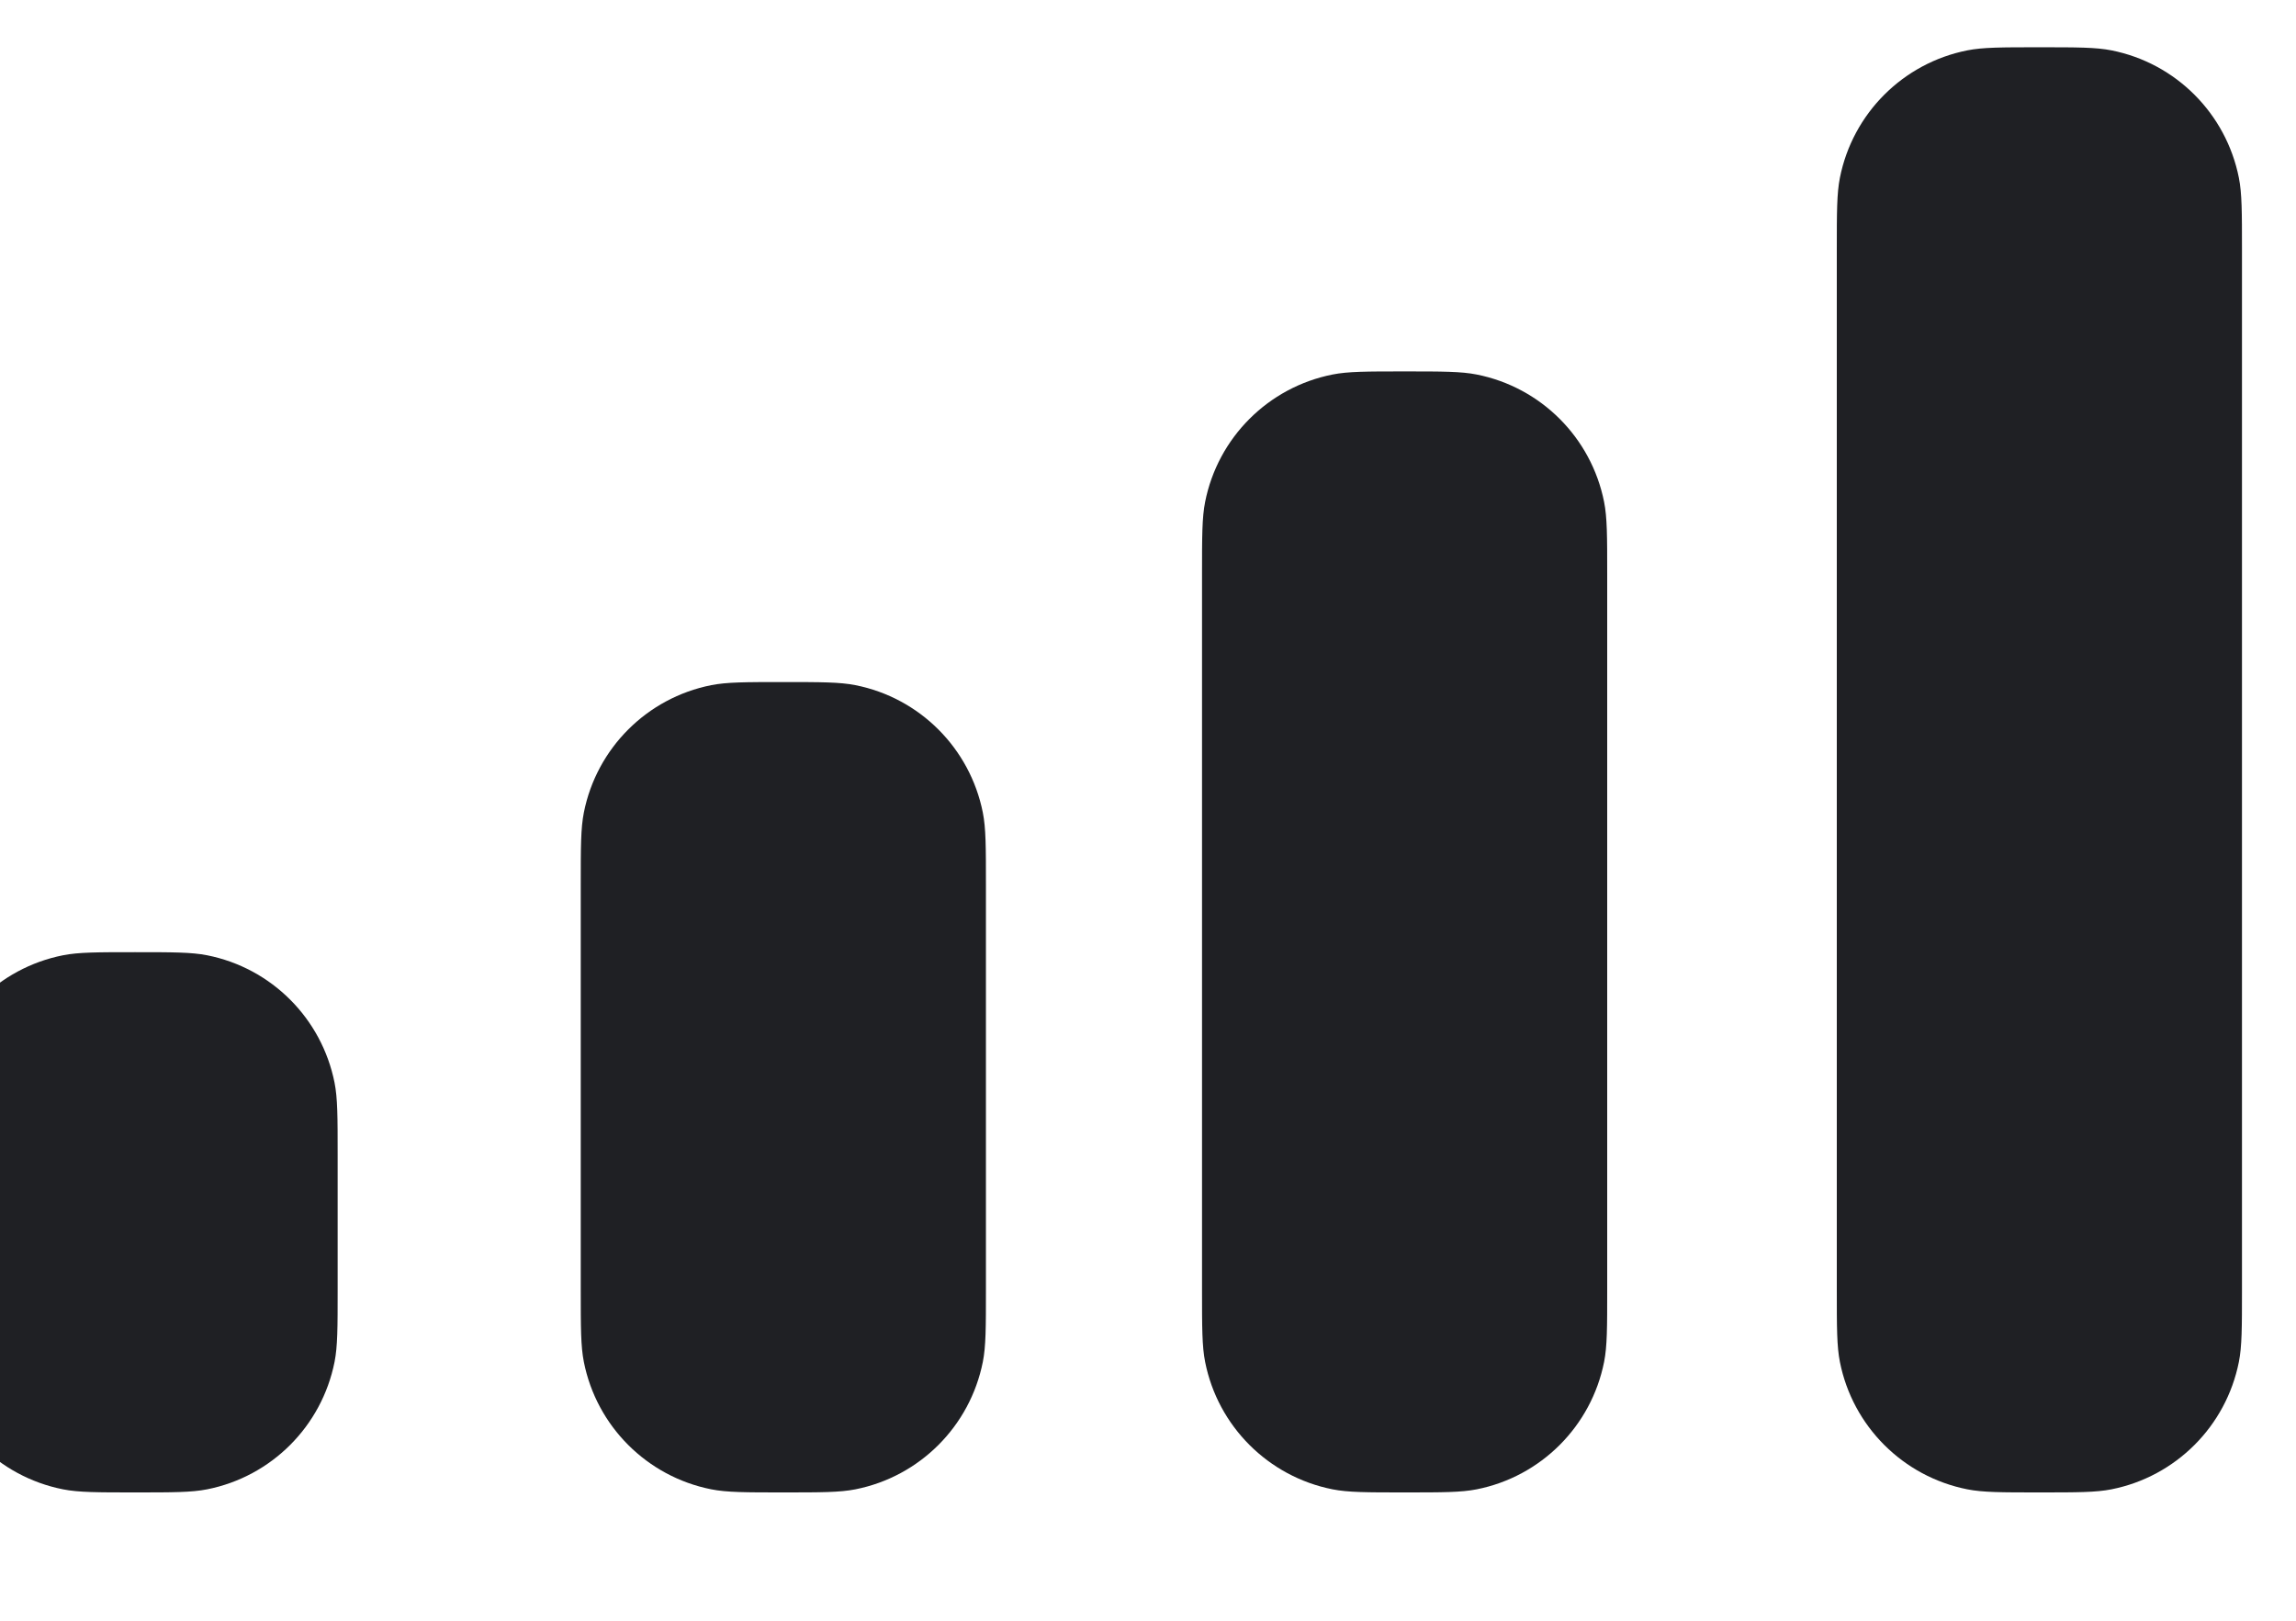 <svg width="34" height="24" viewBox="0 0 34 24" fill="none" xmlns="http://www.w3.org/2000/svg" xmlns:xlink="http://www.w3.org/1999/xlink">
<path d="M27.246,2.632C27.2,2.864 27.2,3.142 27.2,3.7L27.2,19.1C27.2,19.658 27.2,19.936 27.246,20.168C27.435,21.12 28.18,21.865 29.132,22.054C29.364,22.1 29.642,22.1 30.2,22.1C30.758,22.1 31.036,22.1 31.268,22.054C32.22,21.865 32.964,21.12 33.154,20.168C33.2,19.936 33.2,19.658 33.2,19.1L33.2,3.7C33.2,3.142 33.2,2.864 33.154,2.632C32.964,1.68 32.22,0.935 31.268,0.746C31.036,0.7 30.758,0.7 30.2,0.7C29.642,0.7 29.364,0.7 29.132,0.746C28.18,0.935 27.435,1.68 27.246,2.632ZM17.8,8.5C17.8,7.942 17.8,7.664 17.846,7.432C18.035,6.48 18.78,5.735 19.732,5.546C19.964,5.5 20.242,5.5 20.8,5.5C21.358,5.5 21.636,5.5 21.868,5.546C22.82,5.735 23.564,6.48 23.754,7.432C23.8,7.664 23.8,7.942 23.8,8.5L23.8,19.1C23.8,19.658 23.8,19.936 23.754,20.168C23.564,21.12 22.82,21.865 21.868,22.054C21.636,22.1 21.358,22.1 20.8,22.1C20.242,22.1 19.964,22.1 19.732,22.054C18.78,21.865 18.035,21.12 17.846,20.168C17.8,19.936 17.8,19.658 17.8,19.1L17.8,8.5ZM8.646,12.032C8.6,12.264 8.6,12.542 8.6,13.1L8.6,19.1C8.6,19.658 8.6,19.936 8.646,20.168C8.835,21.12 9.58,21.865 10.532,22.054C10.764,22.1 11.042,22.1 11.6,22.1C12.158,22.1 12.436,22.1 12.668,22.054C13.62,21.865 14.364,21.12 14.554,20.168C14.6,19.936 14.6,19.658 14.6,19.1L14.6,13.1C14.6,12.542 14.6,12.264 14.554,12.032C14.364,11.08 13.62,10.335 12.668,10.146C12.436,10.1 12.158,10.1 11.6,10.1C11.042,10.1 10.764,10.1 10.532,10.146C9.58,10.335 8.835,11.08 8.646,12.032ZM-0.954,16.032C-1,16.264 -1,16.542 -1,17.1L-1,19.1C-1,19.658 -1,19.936 -0.954,20.168C-0.765,21.12 -0.02,21.865 0.932,22.054C1.164,22.1 1.442,22.1 2,22.1C2.558,22.1 2.836,22.1 3.068,22.054C4.02,21.865 4.764,21.12 4.954,20.168C5,19.936 5,19.658 5,19.1L5,17.1C5,16.542 5,16.264 4.954,16.032C4.764,15.08 4.02,14.335 3.068,14.146C2.836,14.1 2.558,14.1 2,14.1C1.442,14.1 1.164,14.1 0.932,14.146C-0.02,14.335 -0.765,15.08 -0.954,16.032Z" clip-rule="evenodd" fill-rule="evenodd" fill="#1F2024"/>
</svg>
